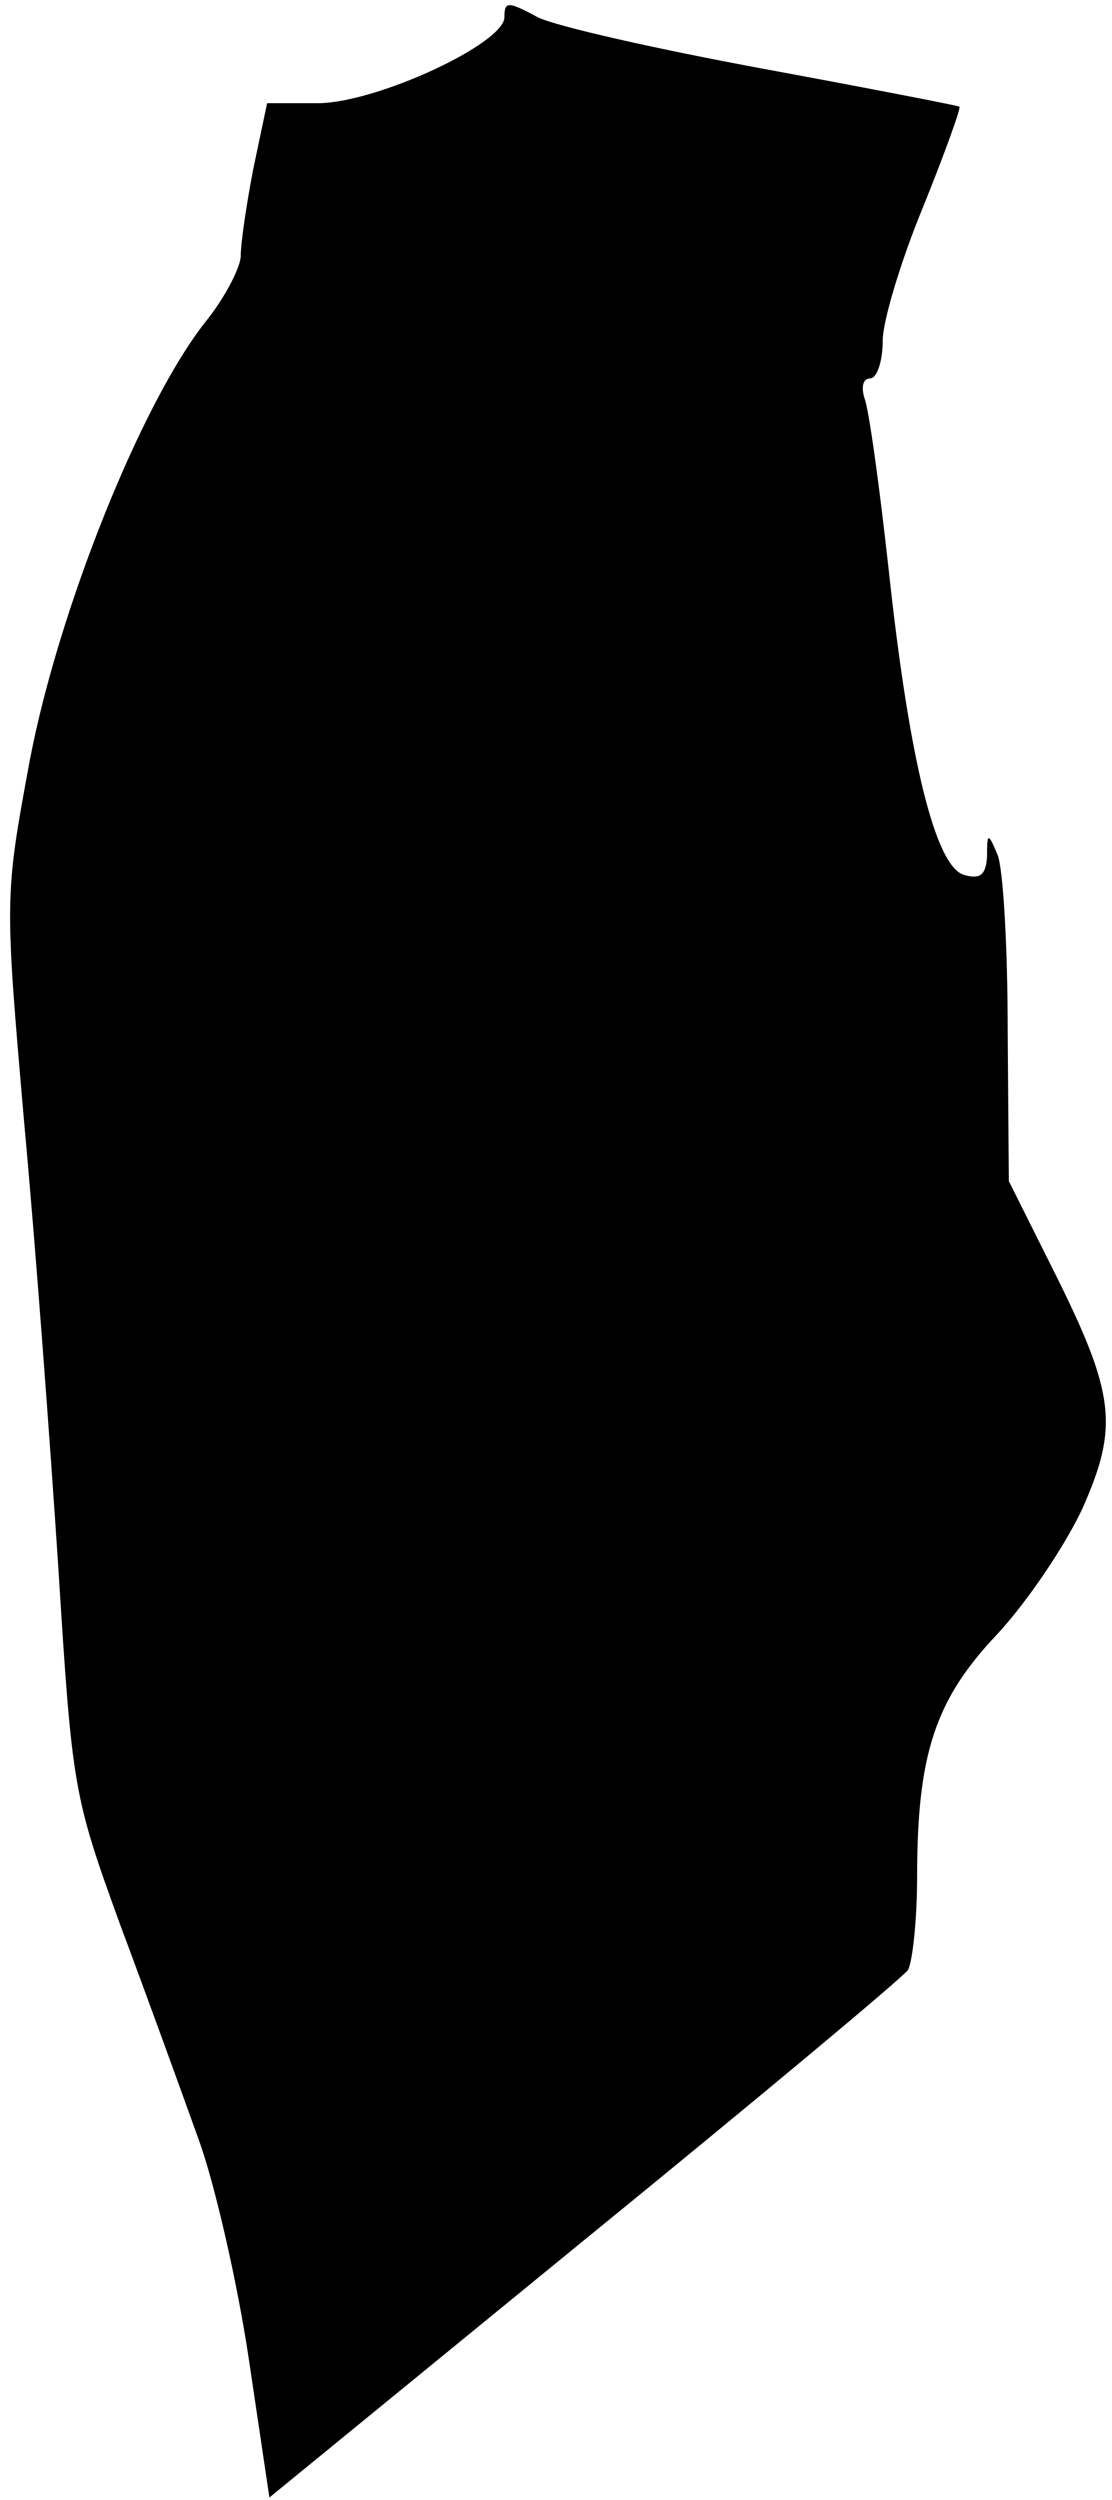 <?xml version="1.0" standalone="no"?>
<!DOCTYPE svg PUBLIC "-//W3C//DTD SVG 20010904//EN"
 "http://www.w3.org/TR/2001/REC-SVG-20010904/DTD/svg10.dtd">
<svg version="1.0" xmlns="http://www.w3.org/2000/svg"
 width="97pt" height="218pt" viewBox="0 0 97 218"
 preserveAspectRatio="xMidYMid meet">
<g transform="translate(0,218) scale(0.1,-0.1)"
fill="#000000" stroke="none">
<path fill="#000000" stroke="none" d="M440 2165 c0 -23 -112 -75 -163 -75
l-44 0 -12 -57 c-6 -31 -11 -65 -11 -76 0 -10 -14 -37 -31 -58 -56 -71 -128
-251 -153 -382 -22 -119 -22 -119 -5 -315 10 -108 23 -284 30 -391 12 -191 13
-197 54 -310 24 -64 54 -147 68 -186 14 -38 34 -125 44 -192 l18 -121 274 224
c151 123 278 229 283 236 4 7 8 44 8 81 0 108 16 155 70 212 26 28 59 77 74
109 32 72 29 100 -25 208 l-39 78 -1 132 c0 73 -4 142 -9 153 -8 19 -9 19 -9
-2 -1 -16 -6 -20 -20 -16 -25 7 -48 100 -66 268 -8 72 -17 138 -21 148 -3 10
-1 17 5 17 6 0 11 15 11 33 0 17 16 70 35 116 19 47 33 86 32 88 -2 1 -79 16
-171 33 -92 17 -181 37 -197 45 -26 14 -29 14 -29 0z"/>
</g>
</svg>
